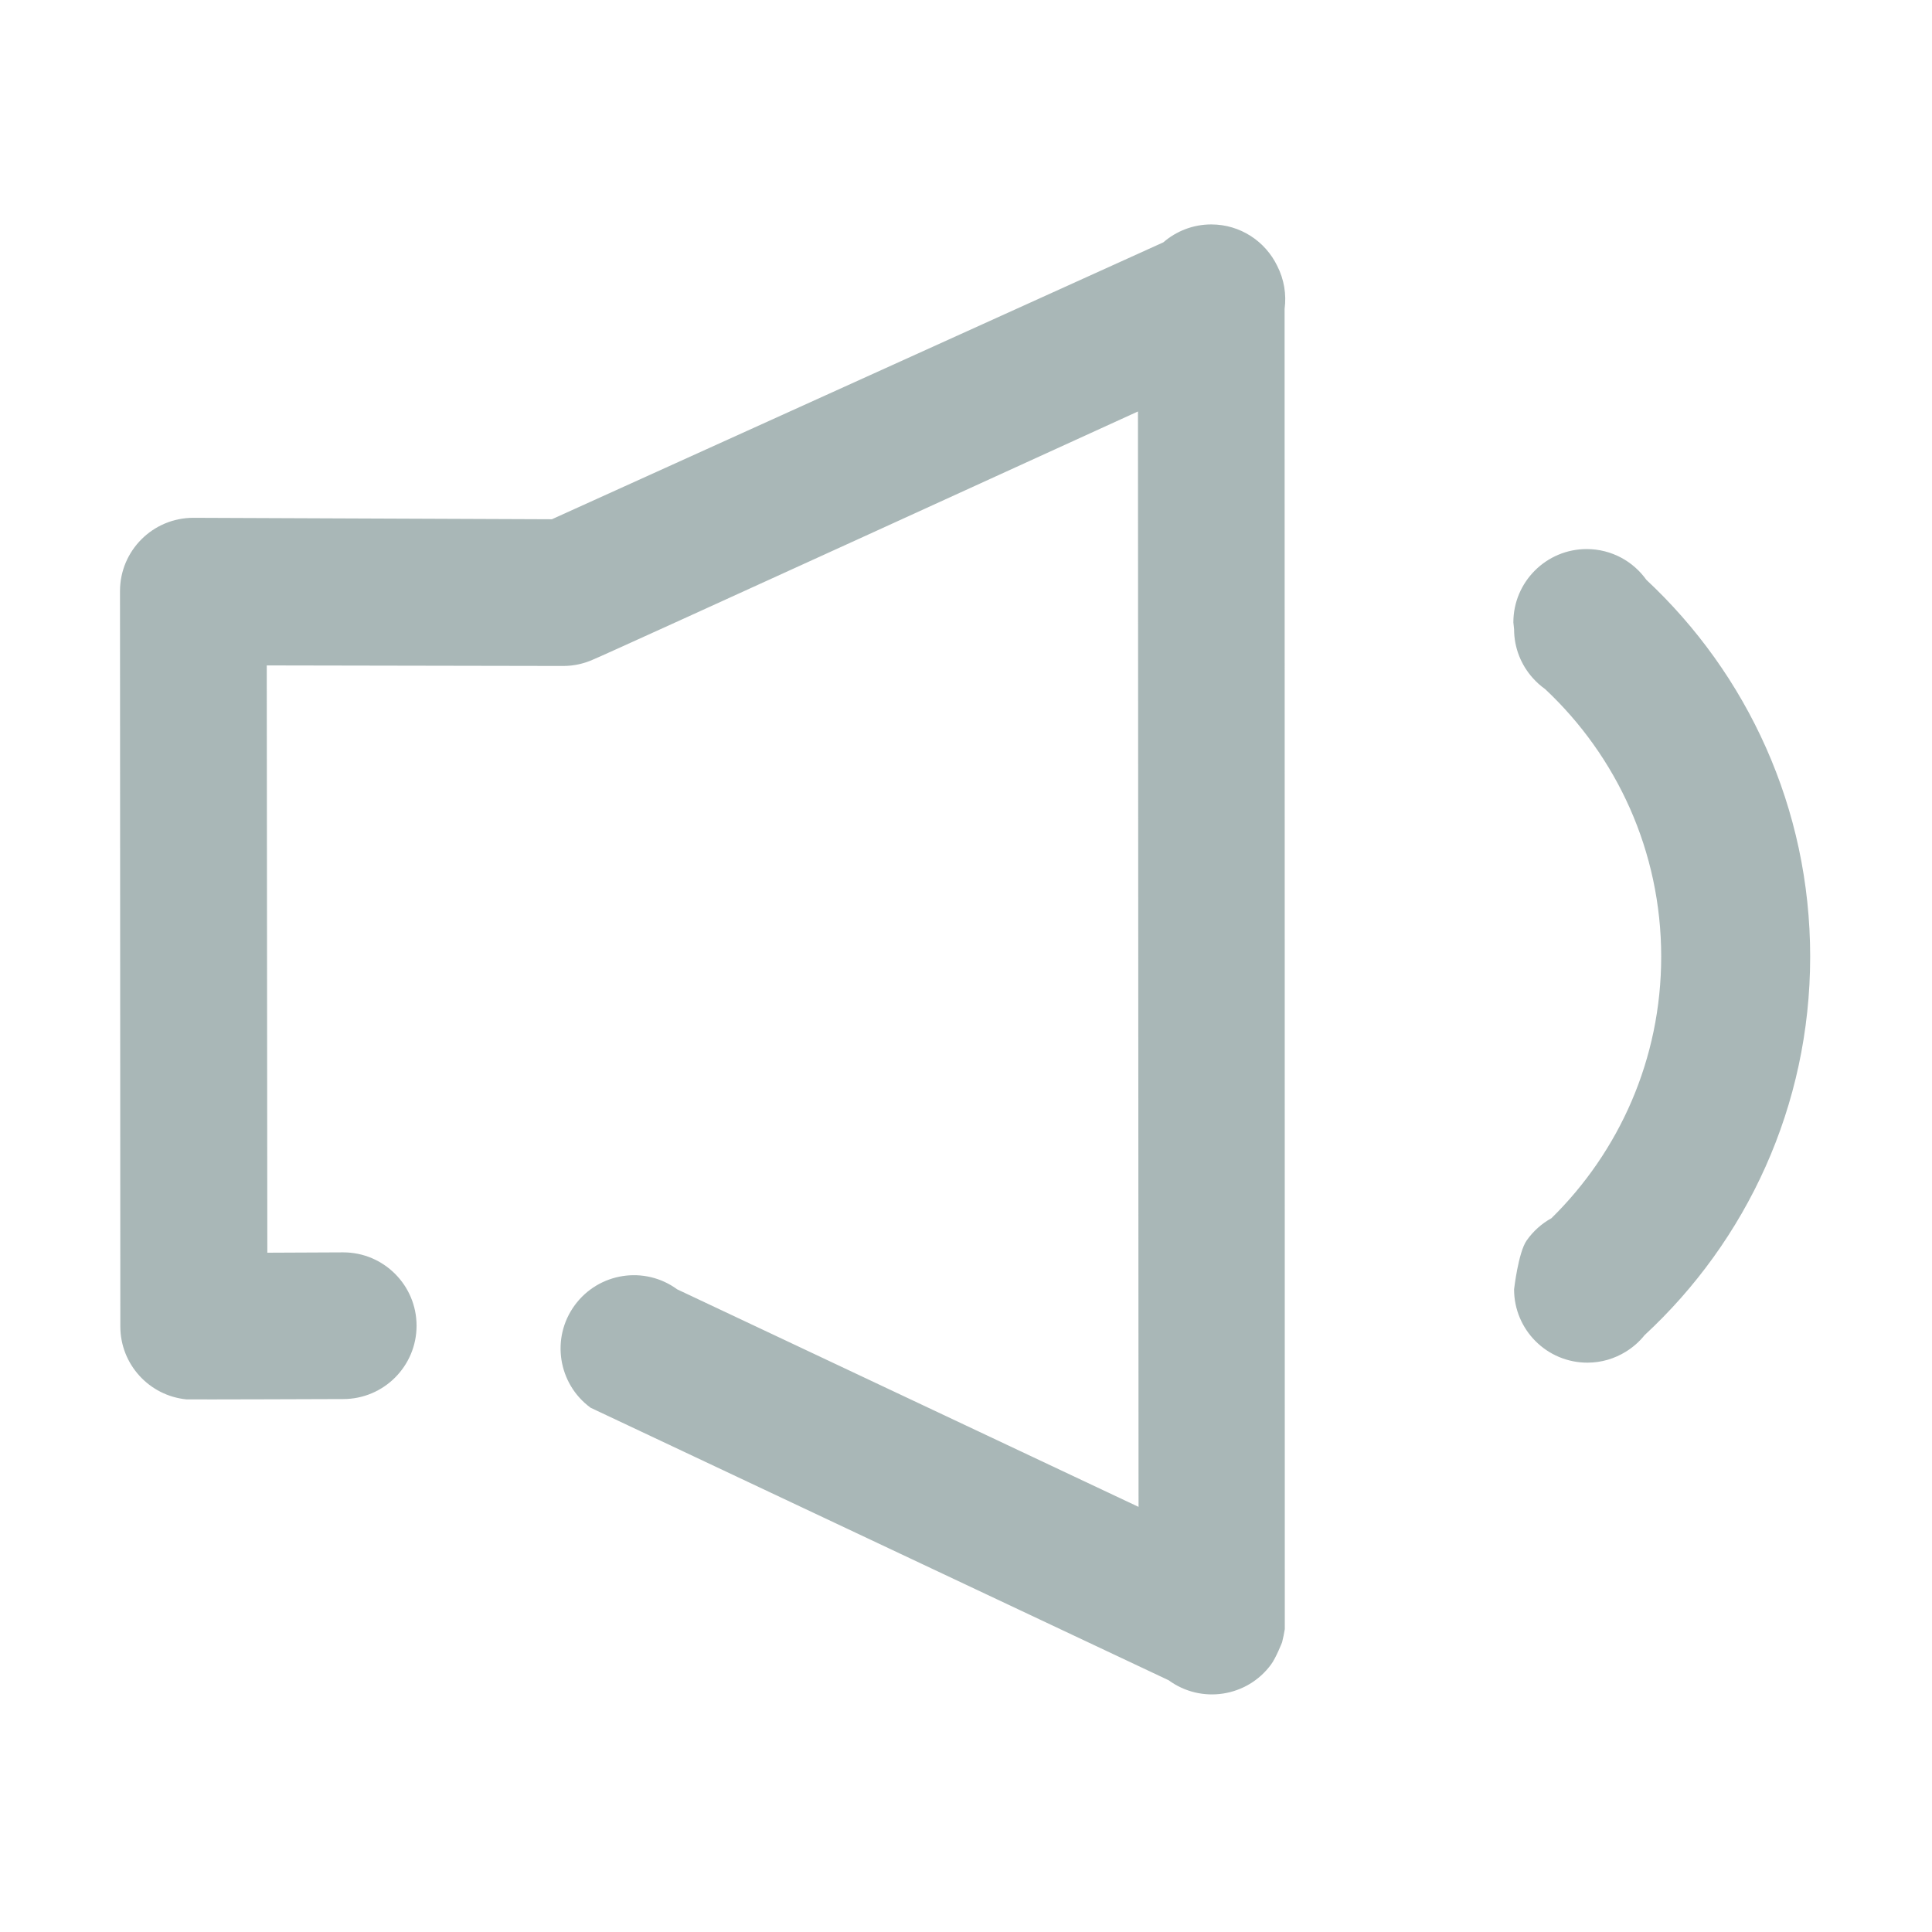 <?xml version="1.0" encoding="utf-8"?>
<!DOCTYPE svg PUBLIC "-//W3C//DTD SVG 1.1//EN" "http://www.w3.org/Graphics/SVG/1.1/DTD/svg11.dtd">
<svg version="1.1" id="图形" xmlns="http://www.w3.org/2000/svg" xmlns:xlink="http://www.w3.org/1999/xlink" x="0px" y="0px" width="1024px" height="1024px" viewBox="0 0 1024 1024" enable-background="new 0 0 1024 1024" xml:space="preserve">
  <path fill="#a9b7b7" d="M676.928 671.13c-6.298 12.962-19.55 21.919-34.944 21.919-9.713 0-18.581-3.595-25.399-9.496L292.508 536.786c0 0-188.171 0.767-190.033 0.767-21.45 0-38.874-17.385-38.874-38.827 0 0 0.174-388.391 0.174-389.738 0-20.163 15.344-36.742 35.013-38.68 1.338-0.139 83.127 0.167 83.127 0.167 21.451 0 38.874 17.407 38.874 38.873 0 21.469-17.424 38.875-38.874 38.875l-40.226-0.184-0.302 311.274 157.152-0.289c5.709 0 11.117 1.265 16.005 3.48 3.626 1.238 288.598 131.409 288.598 131.409l0.314-580.589L358.939 128.615c-17.311 12.68-41.645 8.902-54.323-8.428-12.681-17.33-8.886-41.643 8.427-54.325l306.363-144.429c17.348-12.681 41.643-8.903 54.324 8.407 2.609 3.567 5.783 11.636 5.813 11.736 0.325 1.08 1.318 5.963 1.425 6.916 0.048 0.435-0.106 699.779-0.106 699.779C681.89 655.948 680.625 663.92 676.928 671.13zM872.598 504.683c-3.476 4.864-8.03 8.901-13.338 11.733-5.447 2.905-11.662 4.566-18.272 4.566-21.452 0-38.875-17.405-38.875-38.874l0.382-3.607c0-9.951 3.763-18.999 9.914-25.873 0.003-0.005 0.008-0.007 0.008-0.01 1.946-2.181 4.129-4.143 6.522-5.838 37.848-35.466 61.529-85.868 61.529-141.826 0-54.3-22.282-103.37-58.171-138.633-5.24-2.882-9.735-6.947-13.151-11.821 0-0.002 0-0.002-0.003-0.005-4.414-6.308-6.649-25.86-6.649-25.86 0-21.468 17.384-38.875 38.871-38.875 7.475 0 14.438 2.153 20.369 5.816 3.802 2.35 7.178 5.313 9.961 8.789 53.933 49.928 87.734 121.298 87.734 200.59C959.43 383.798 926 454.797 872.598 504.683z" transform="translate(0, 812) scale(1, -1)"/>
</svg>
